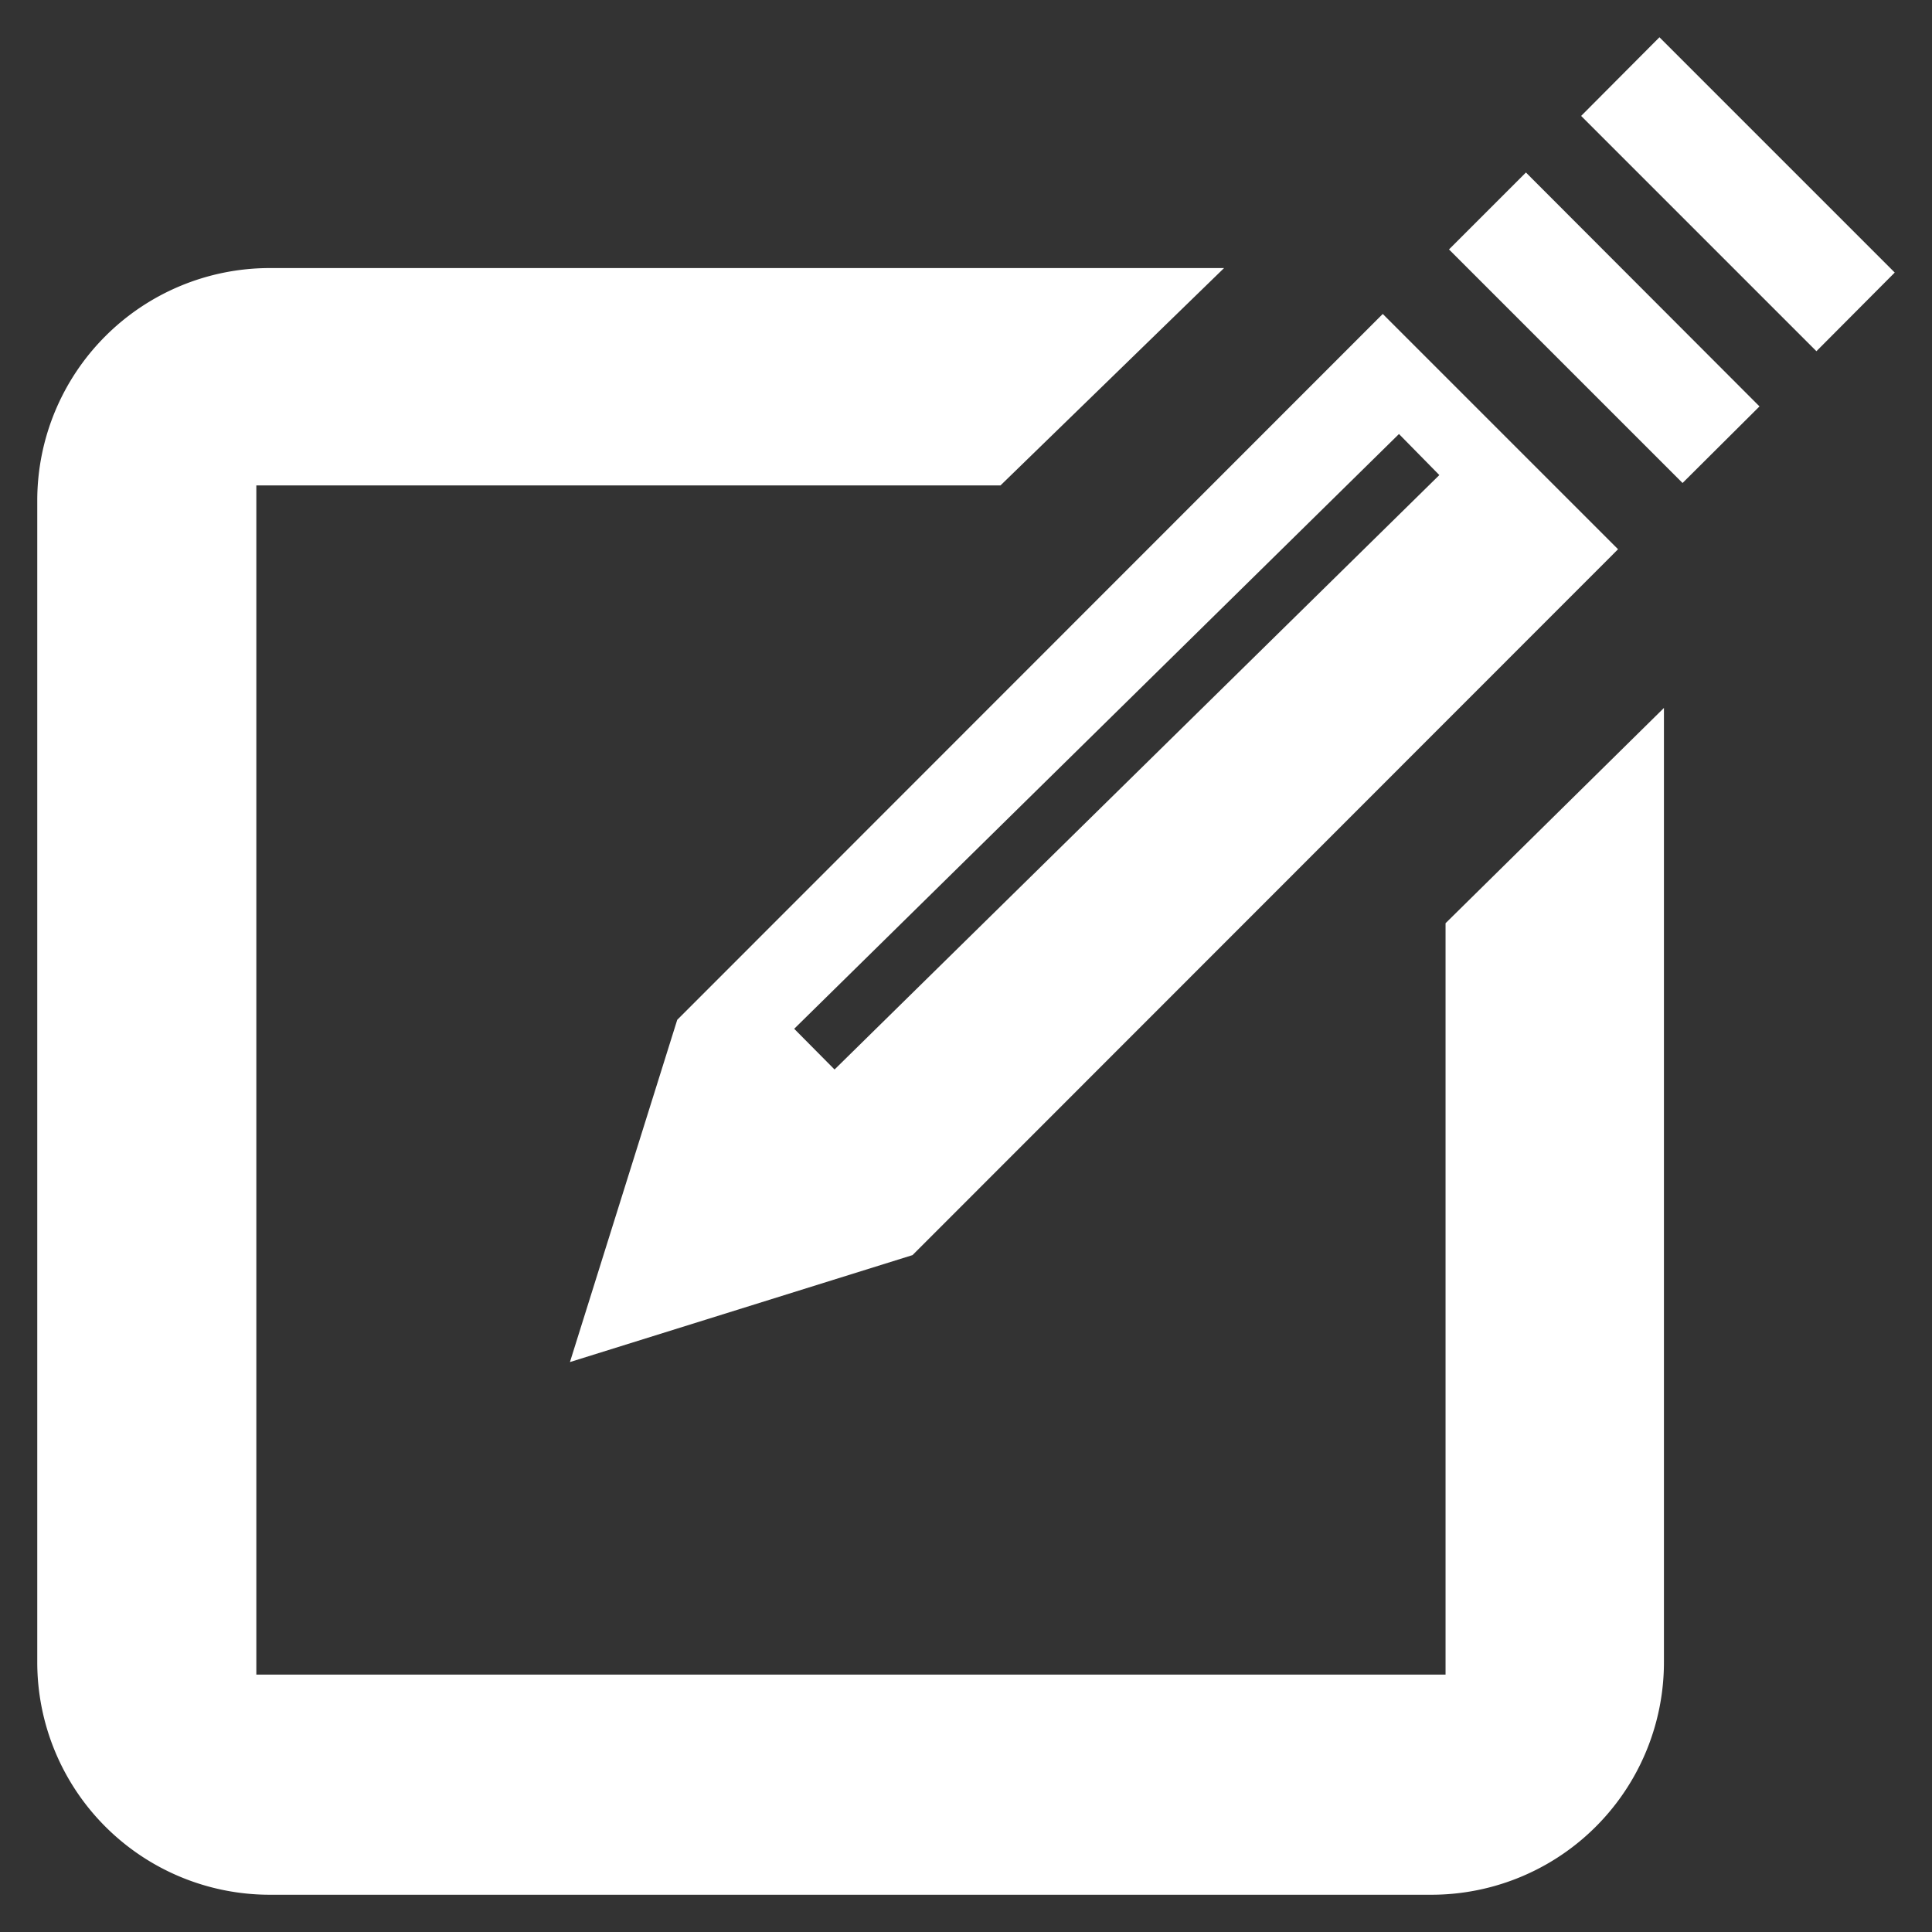 <svg id="Layer_1" data-name="Layer 1" xmlns="http://www.w3.org/2000/svg" viewBox="0 0 56 56"><rect x="0" y="0" width="56" height="56" fill="#333333" stroke="none"/><defs><style>.cls-1{fill:#fff;}</style></defs><title>quote</title><path class="cls-1" d="M41.9,26.76l6.33-6.24V48.18a6.74,6.74,0,0,1-6.74,6.74H7.82a6.74,6.74,0,0,1-6.74-6.74V14.5A6.74,6.74,0,0,1,7.82,7.77H35.48L29,14.07H7.43V48.54H41.9ZM42,7.23,48.77,14,51,11.78,44.23,5ZM48.1,1.08,45.83,3.36l6.82,6.82L54.92,7.9ZM19.63,29.56,40.08,9.1l6.82,6.82L26.45,36.38l-9.93,3.1Zm3.39.26L24.19,31,41.72,13.77l-1.17-1.19Zm0,0"/></svg>